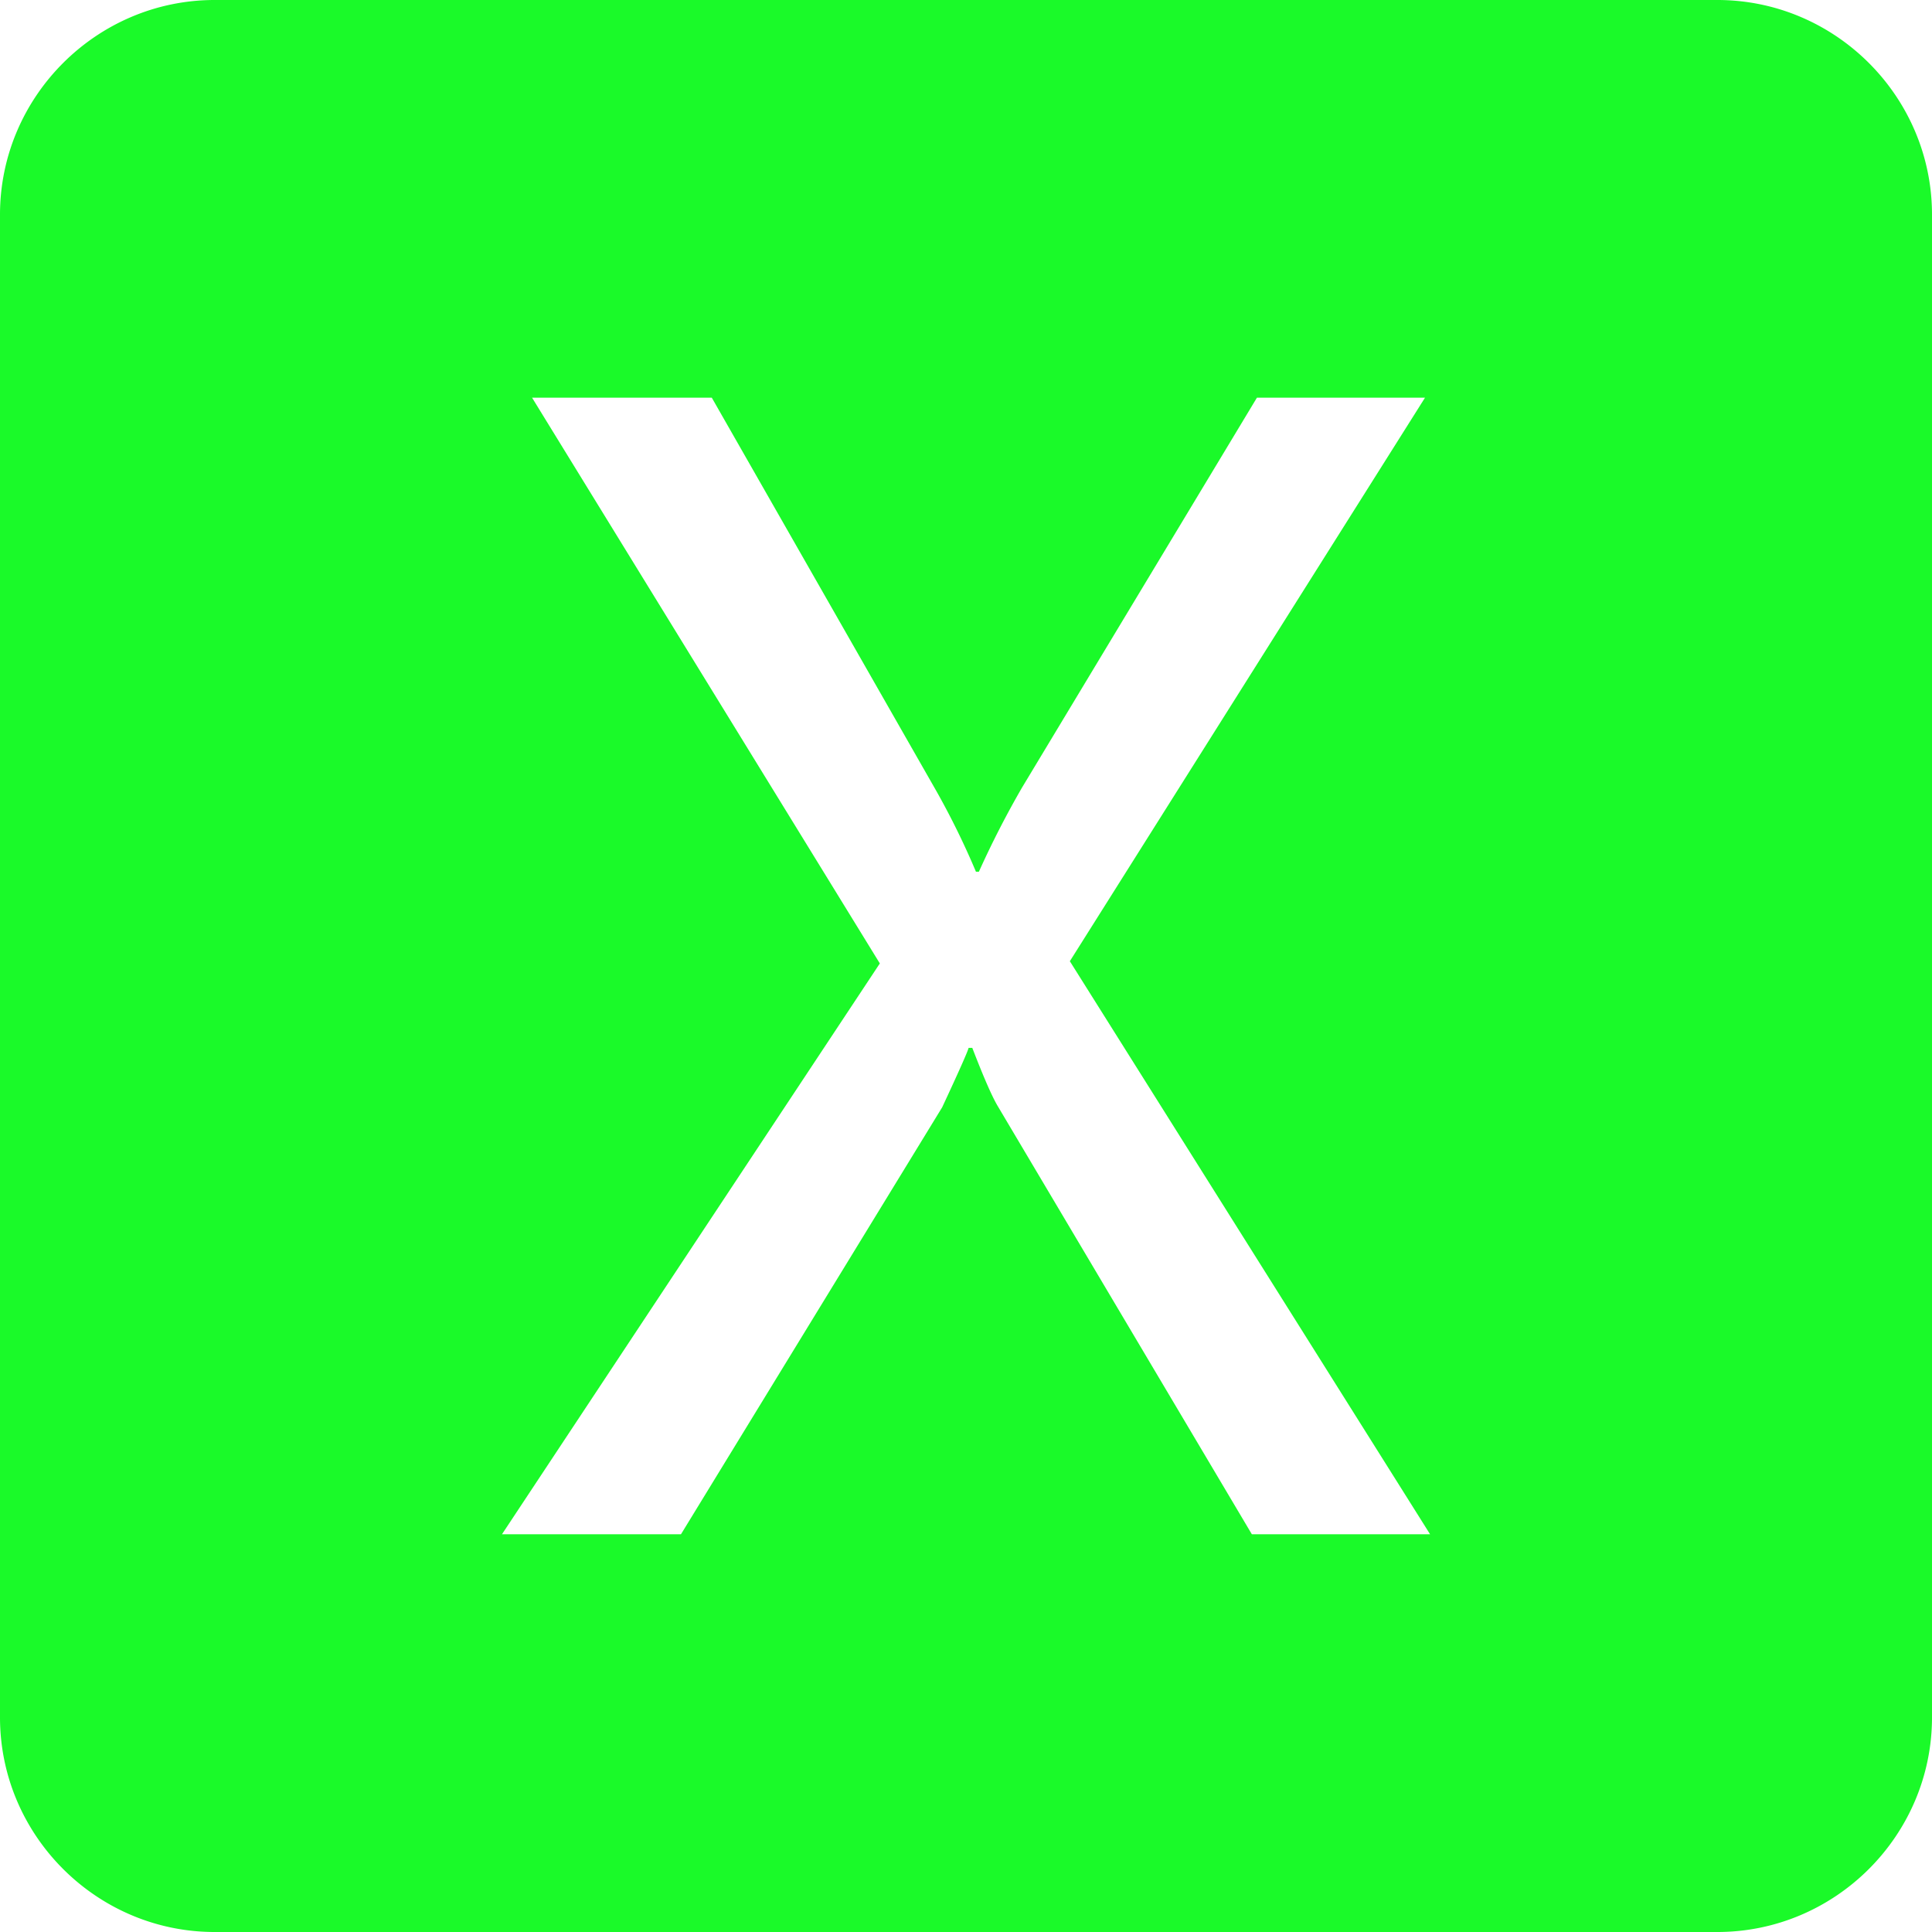 <?xml version="1.0" standalone="no"?><!DOCTYPE svg PUBLIC "-//W3C//DTD SVG 1.1//EN" "http://www.w3.org/Graphics/SVG/1.1/DTD/svg11.dtd"><svg class="icon" width="200px" height="200.00px" viewBox="0 0 1024 1024" version="1.1" xmlns="http://www.w3.org/2000/svg"><path fill="#1afa29" d="M910.234 1024H113.766C51.2 1024 0 972.8 0 910.234V113.766C0 51.2 51.2 0 113.766 0h796.467C972.8 0 1024 51.2 1024 113.766v796.467C1024 972.8 972.8 1024 910.234 1024z m-152.269-210.816L567.04 509.466l188.237-298.675h-89.088l-124.416 206.515a494.336 494.336 0 0 0-22.938 44.723h-1.562a415.539 415.539 0 0 0-20.992-42.778l-119.014-208.461h-95.258l184.32 299.853-200.269 302.541h94.874l138.445-226.304c8.832-18.944 13.491-29.44 14.003-31.488h1.946c5.99 15.514 10.496 25.907 13.619 31.078l134.554 226.714h94.49z"  /></svg>